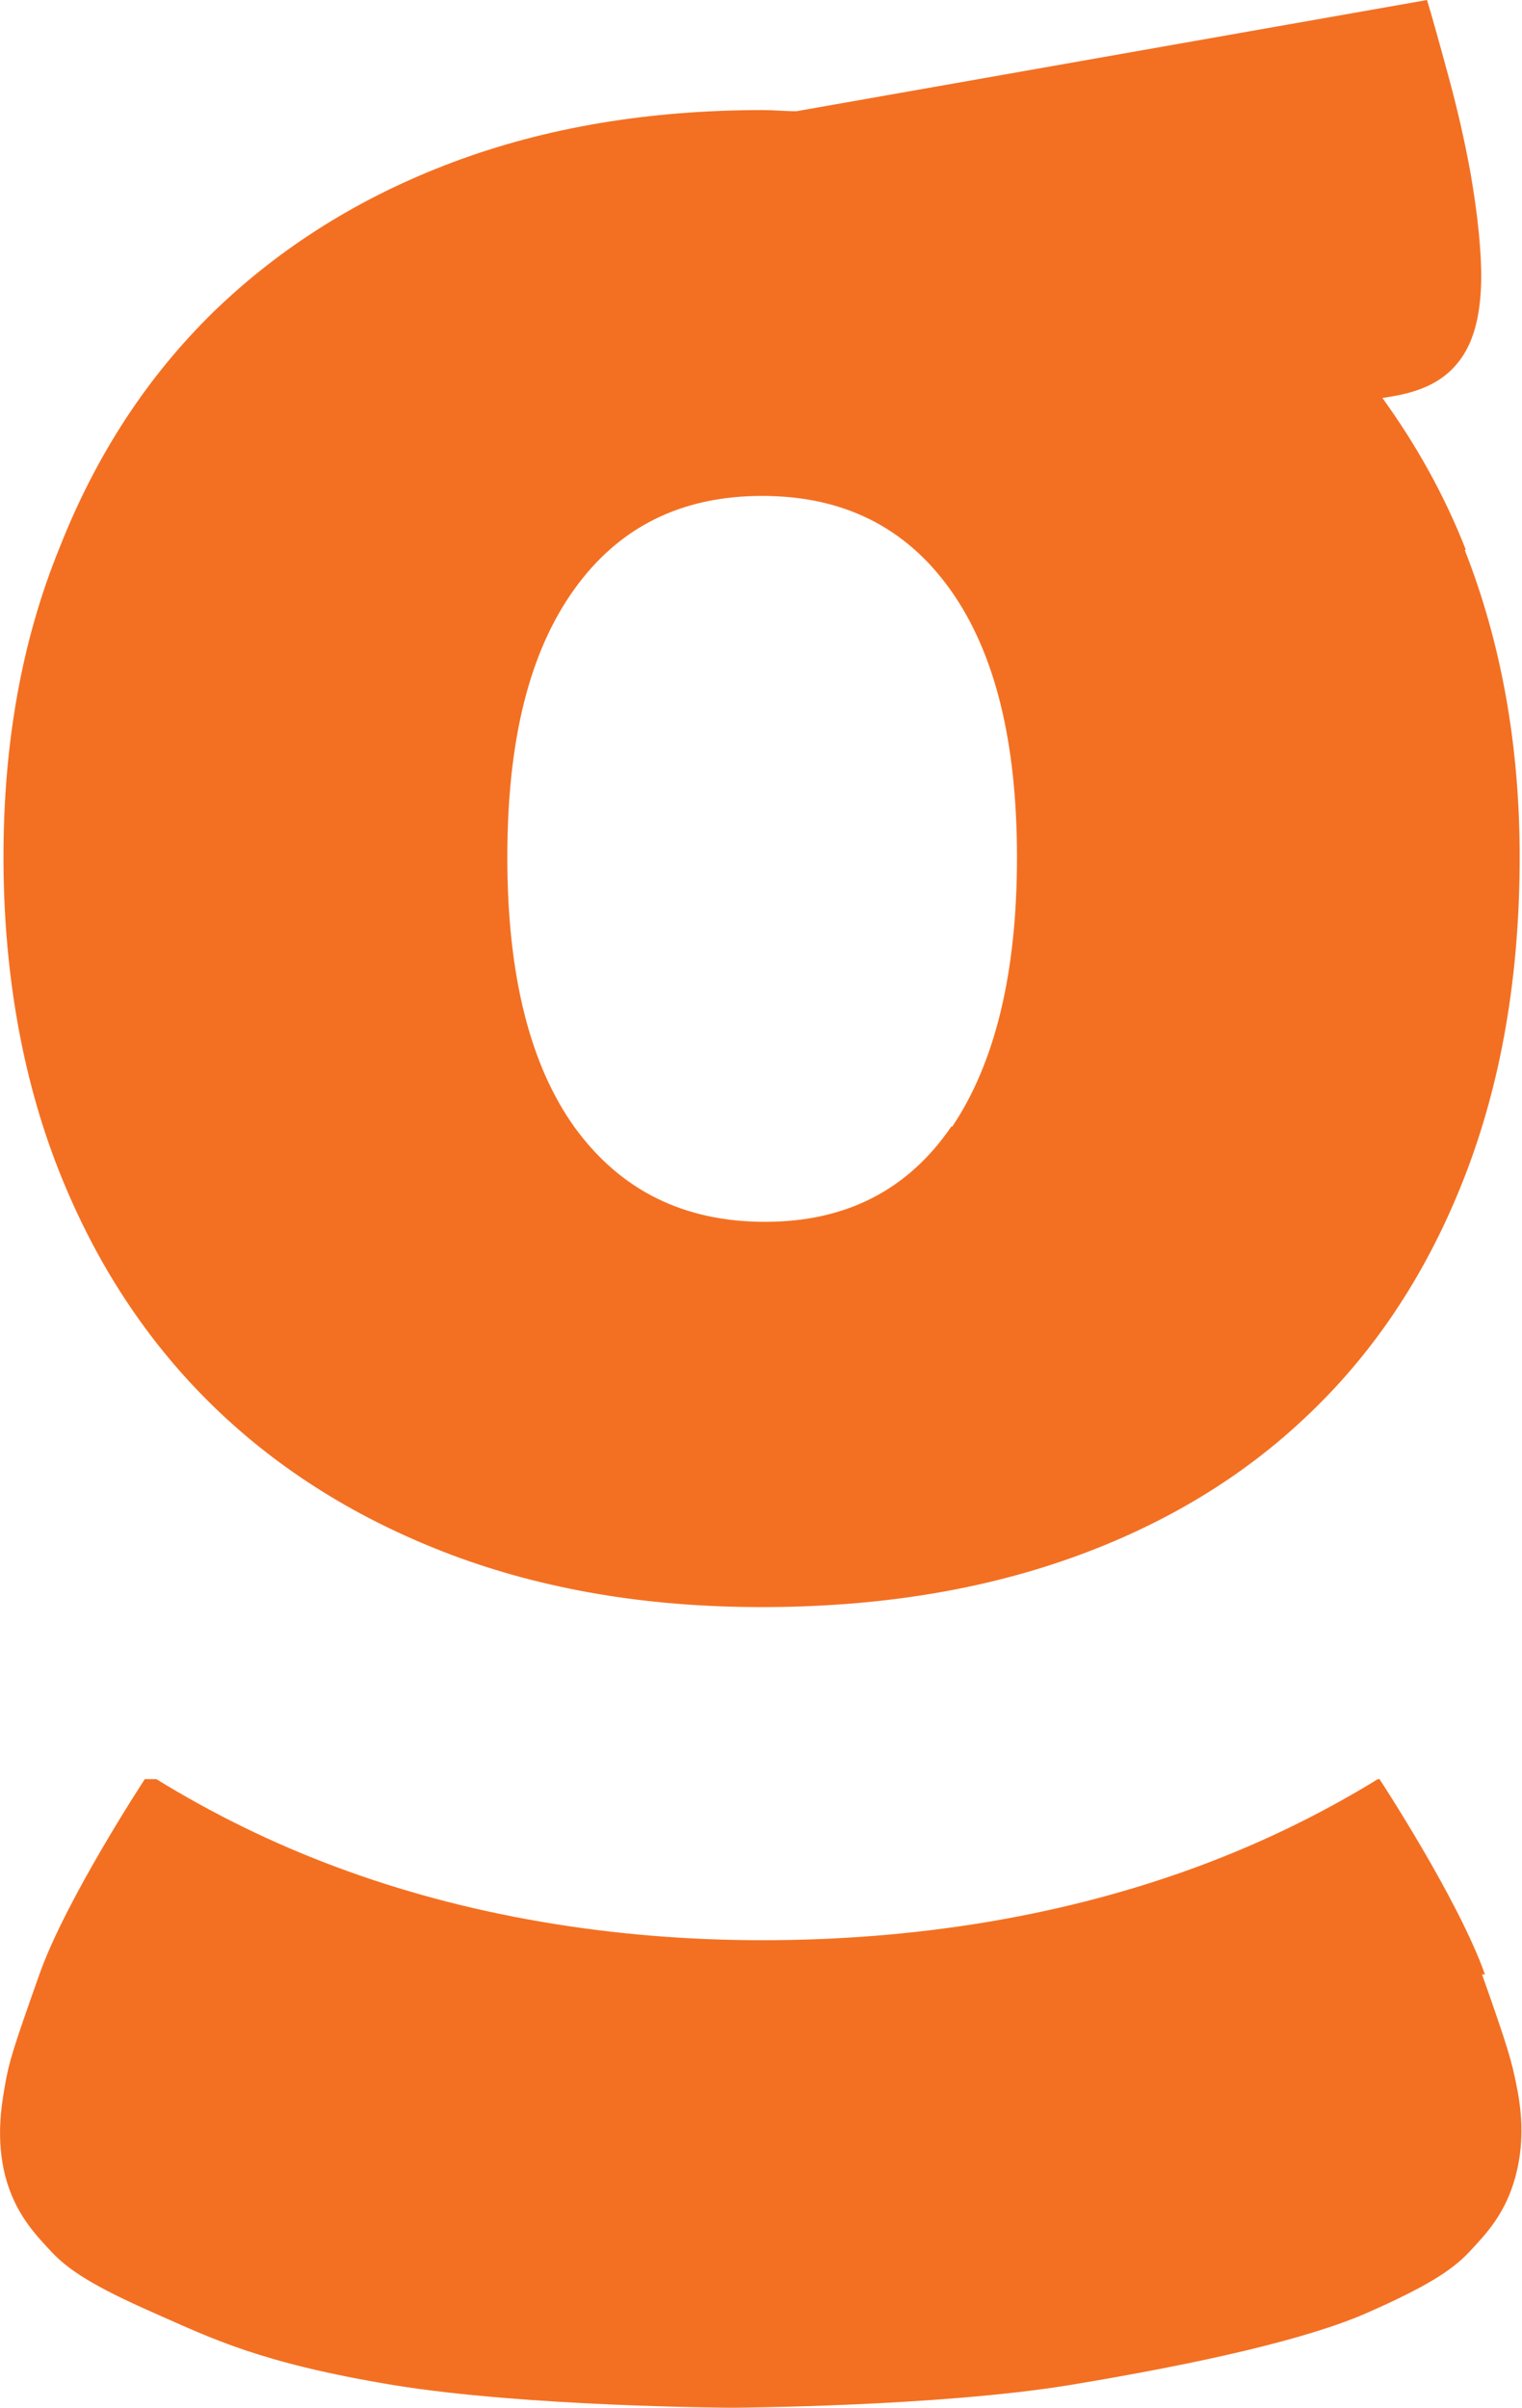 <?xml version="1.0" encoding="UTF-8"?>
<svg id="Layer_2" data-name="Layer 2" xmlns="http://www.w3.org/2000/svg" viewBox="0 0 26.28 41.56">
  <defs>
    <style>
      .cls-1 {
        fill: #f37022;
      }
    </style>
  </defs>
  <g id="Layer_2-2" data-name="Layer 2">
    <g>
      <path class="cls-1" d="m25.31,9.49c-.38-.97-.87-1.83-1.44-2.62l.18-.03c.41-.07.72-.2.95-.4.22-.19.38-.45.47-.78.09-.32.12-.71.1-1.15-.02-.45-.08-.95-.18-1.53-.1-.55-.23-1.12-.39-1.7-.16-.59-.28-1.02-.36-1.28l-10.89,1.92c-.19,0-.38-.02-.58-.02-1.97,0-3.75.3-5.35.9-1.6.6-2.97,1.46-4.12,2.57-1.15,1.12-2.04,2.48-2.67,4.08C.38,11.04.06,12.82.06,14.79s.32,3.8.95,5.4,1.52,2.96,2.67,4.08,2.53,1.97,4.12,2.57c1.6.6,3.38.9,5.35.9s3.75-.28,5.35-.85,2.98-1.4,4.12-2.5c1.15-1.1,2.04-2.46,2.67-4.08s.95-3.46.95-5.52c0-1.93-.32-3.7-.95-5.3h.02Zm-8.88,9.95c-.75,1.1-1.82,1.65-3.22,1.65s-2.49-.54-3.28-1.62c-.78-1.08-1.17-2.64-1.17-4.67s.38-3.54,1.15-4.62c.77-1.08,1.85-1.62,3.25-1.62s2.48.54,3.25,1.62,1.15,2.62,1.15,4.62-.38,3.55-1.12,4.65h0Z"/>
      <path class="cls-1" d="m25.64,34.08c-.46-1.3-1.82-3.37-1.82-3.37h-.03c-1.04.64-2.17,1.18-3.36,1.6-2.21.78-4.66,1.18-7.27,1.18s-5.13-.43-7.37-1.27c-1.1-.41-2.13-.92-3.09-1.51h-.2s-1.36,2.07-1.82,3.37c-.46,1.3-.52,1.5-.59,1.89s-.16.95,0,1.59c.17.64.5.99.8,1.31.3.32.74.6,1.76,1.05,1.02.45,1.85.87,4.15,1.25,2.27.37,5.77.39,5.83.39h0c.06,0,3.56-.02,5.83-.39,2.3-.38,4.13-.8,5.15-1.25s1.46-.73,1.76-1.05.63-.67.8-1.31c.17-.64.09-1.2.01-1.59s-.13-.59-.59-1.89h.04Z"/>
    </g>
  </g>
</svg>